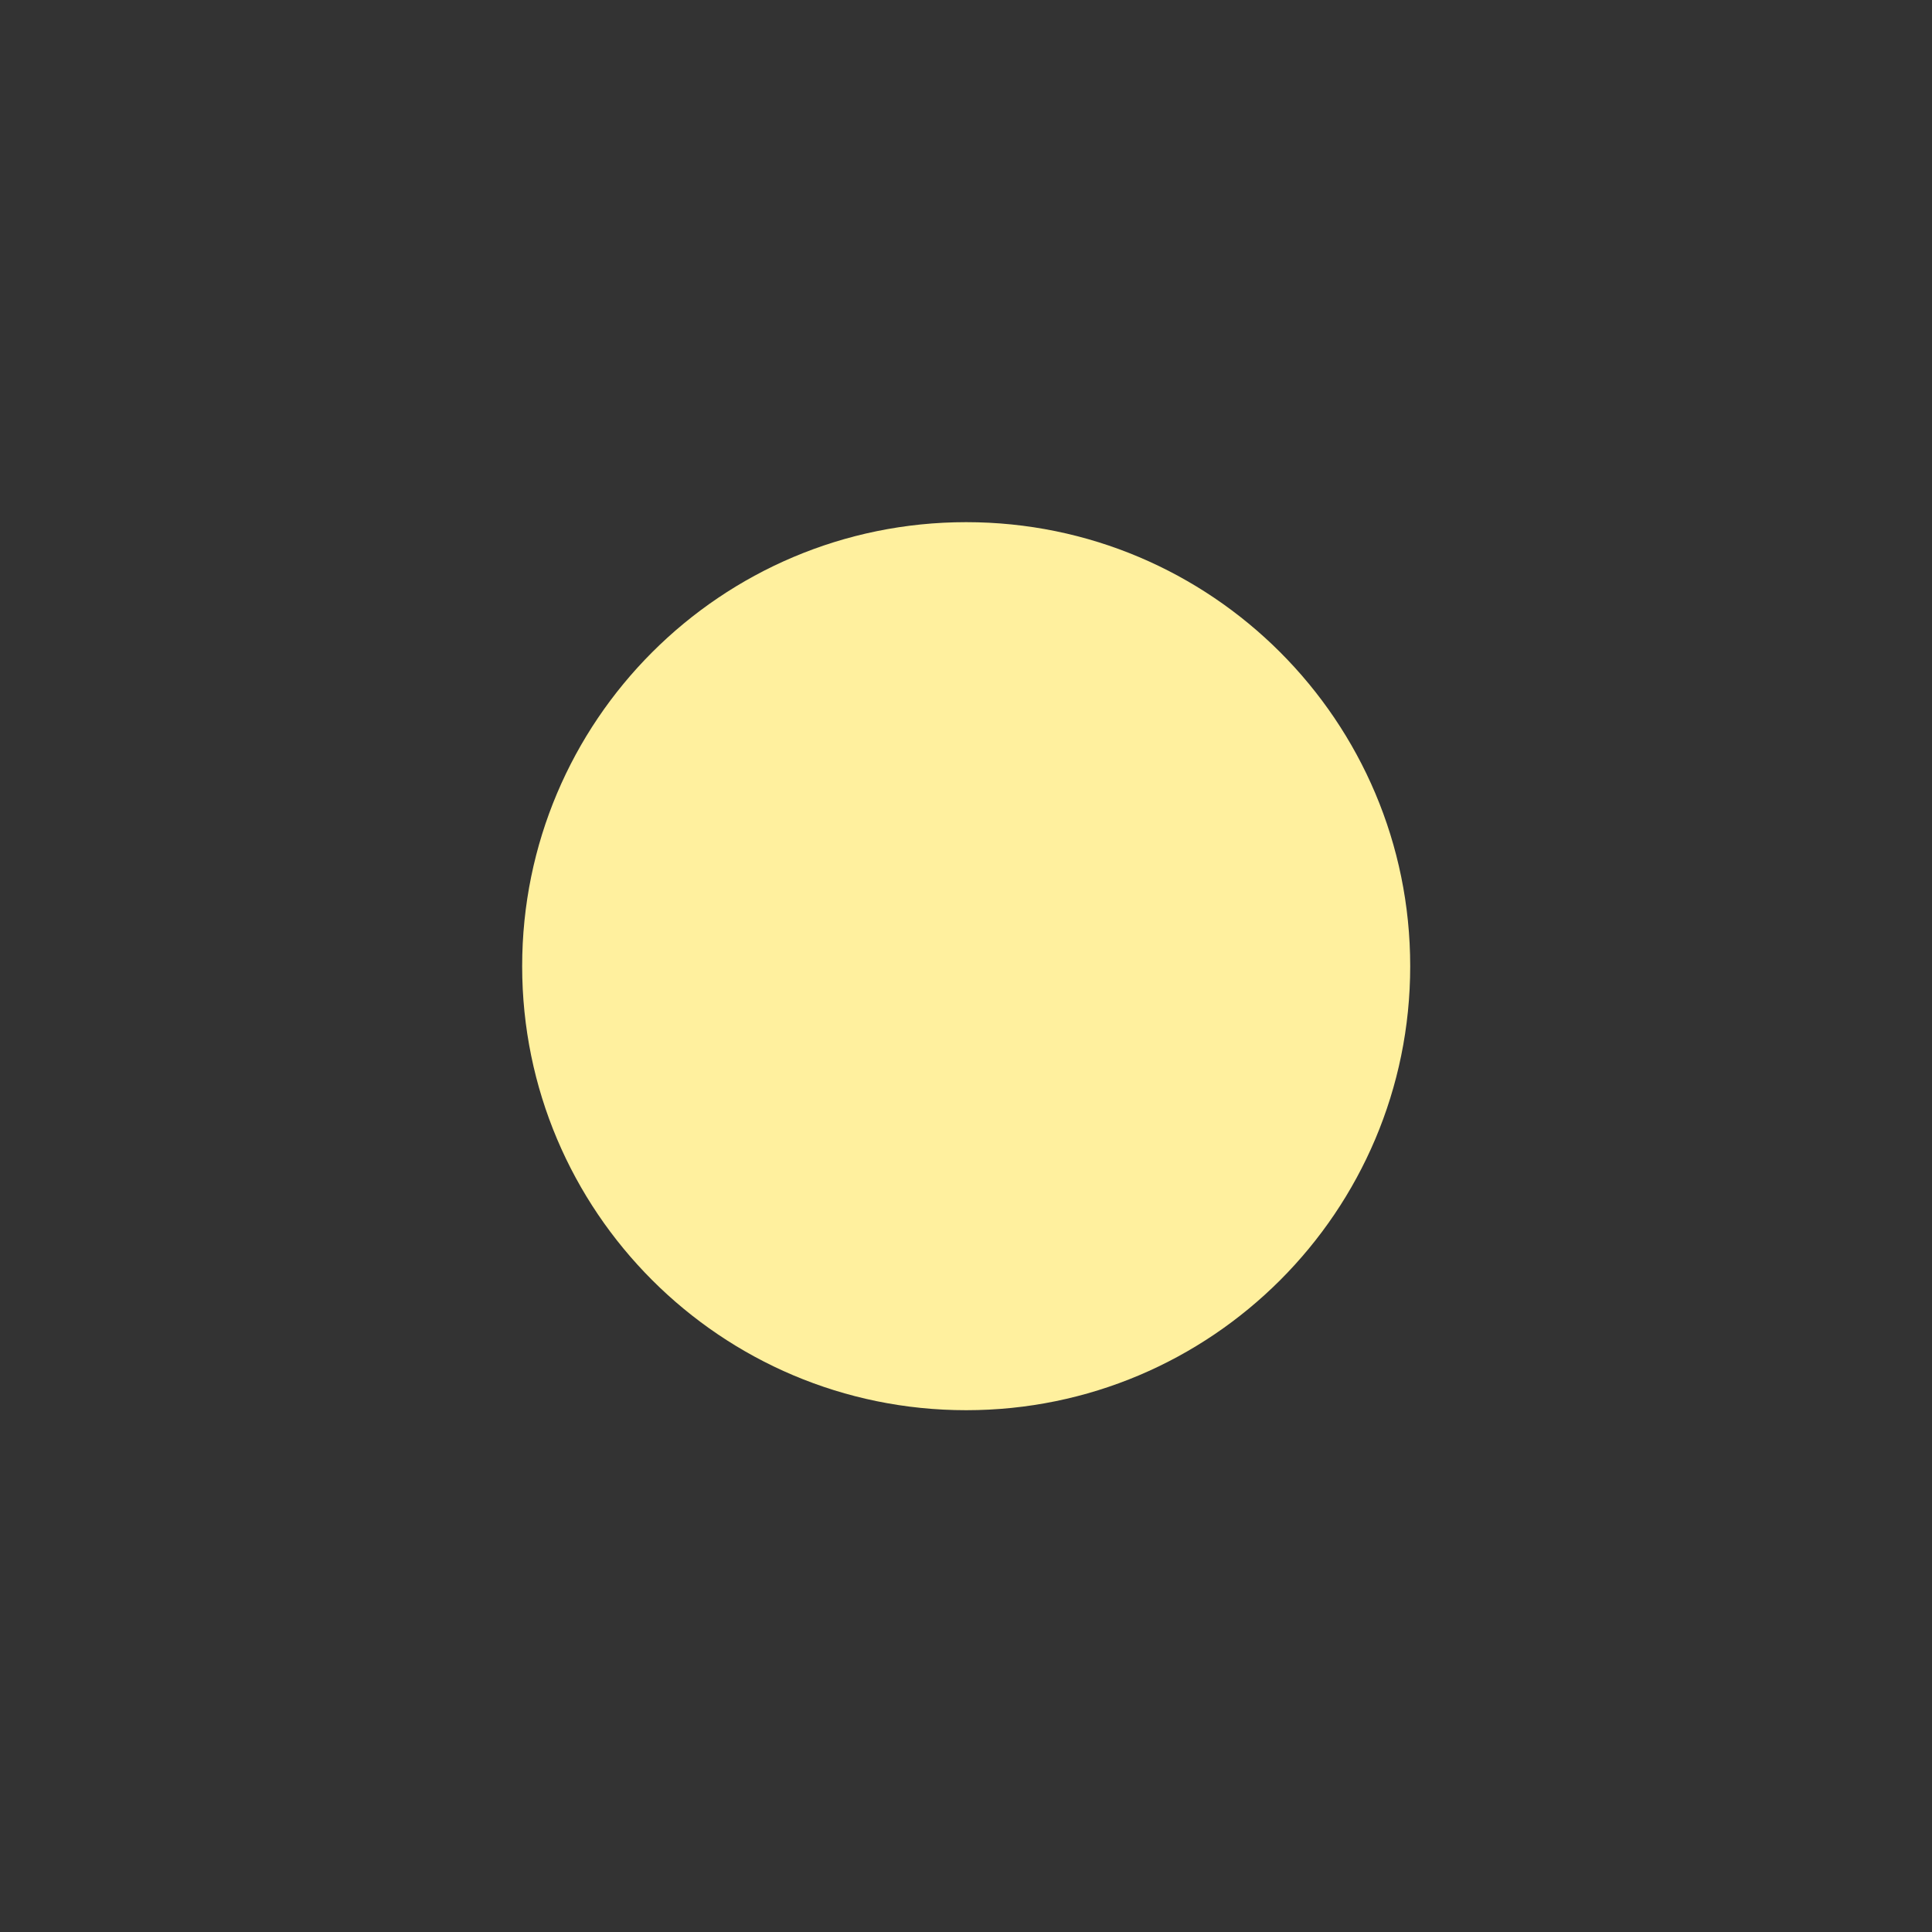 <?xml version="1.0" encoding="UTF-8" ?>
<svg
    width="74"
    height="74"
    viewBox="0 0 74 74"><rect x="0" y="0" width="74" height="74" fill="#333333" stroke="none"/><path  d="M37.007 54.014C46.4 54.014 54.014 46.4 54.014 37.007C54.014 27.614 46.4 20 37.007 20C27.614 20 20 27.614 20 37.007C20 46.4 27.614 54.014 37.007 54.014Z" fill="#fff09e"/></svg>